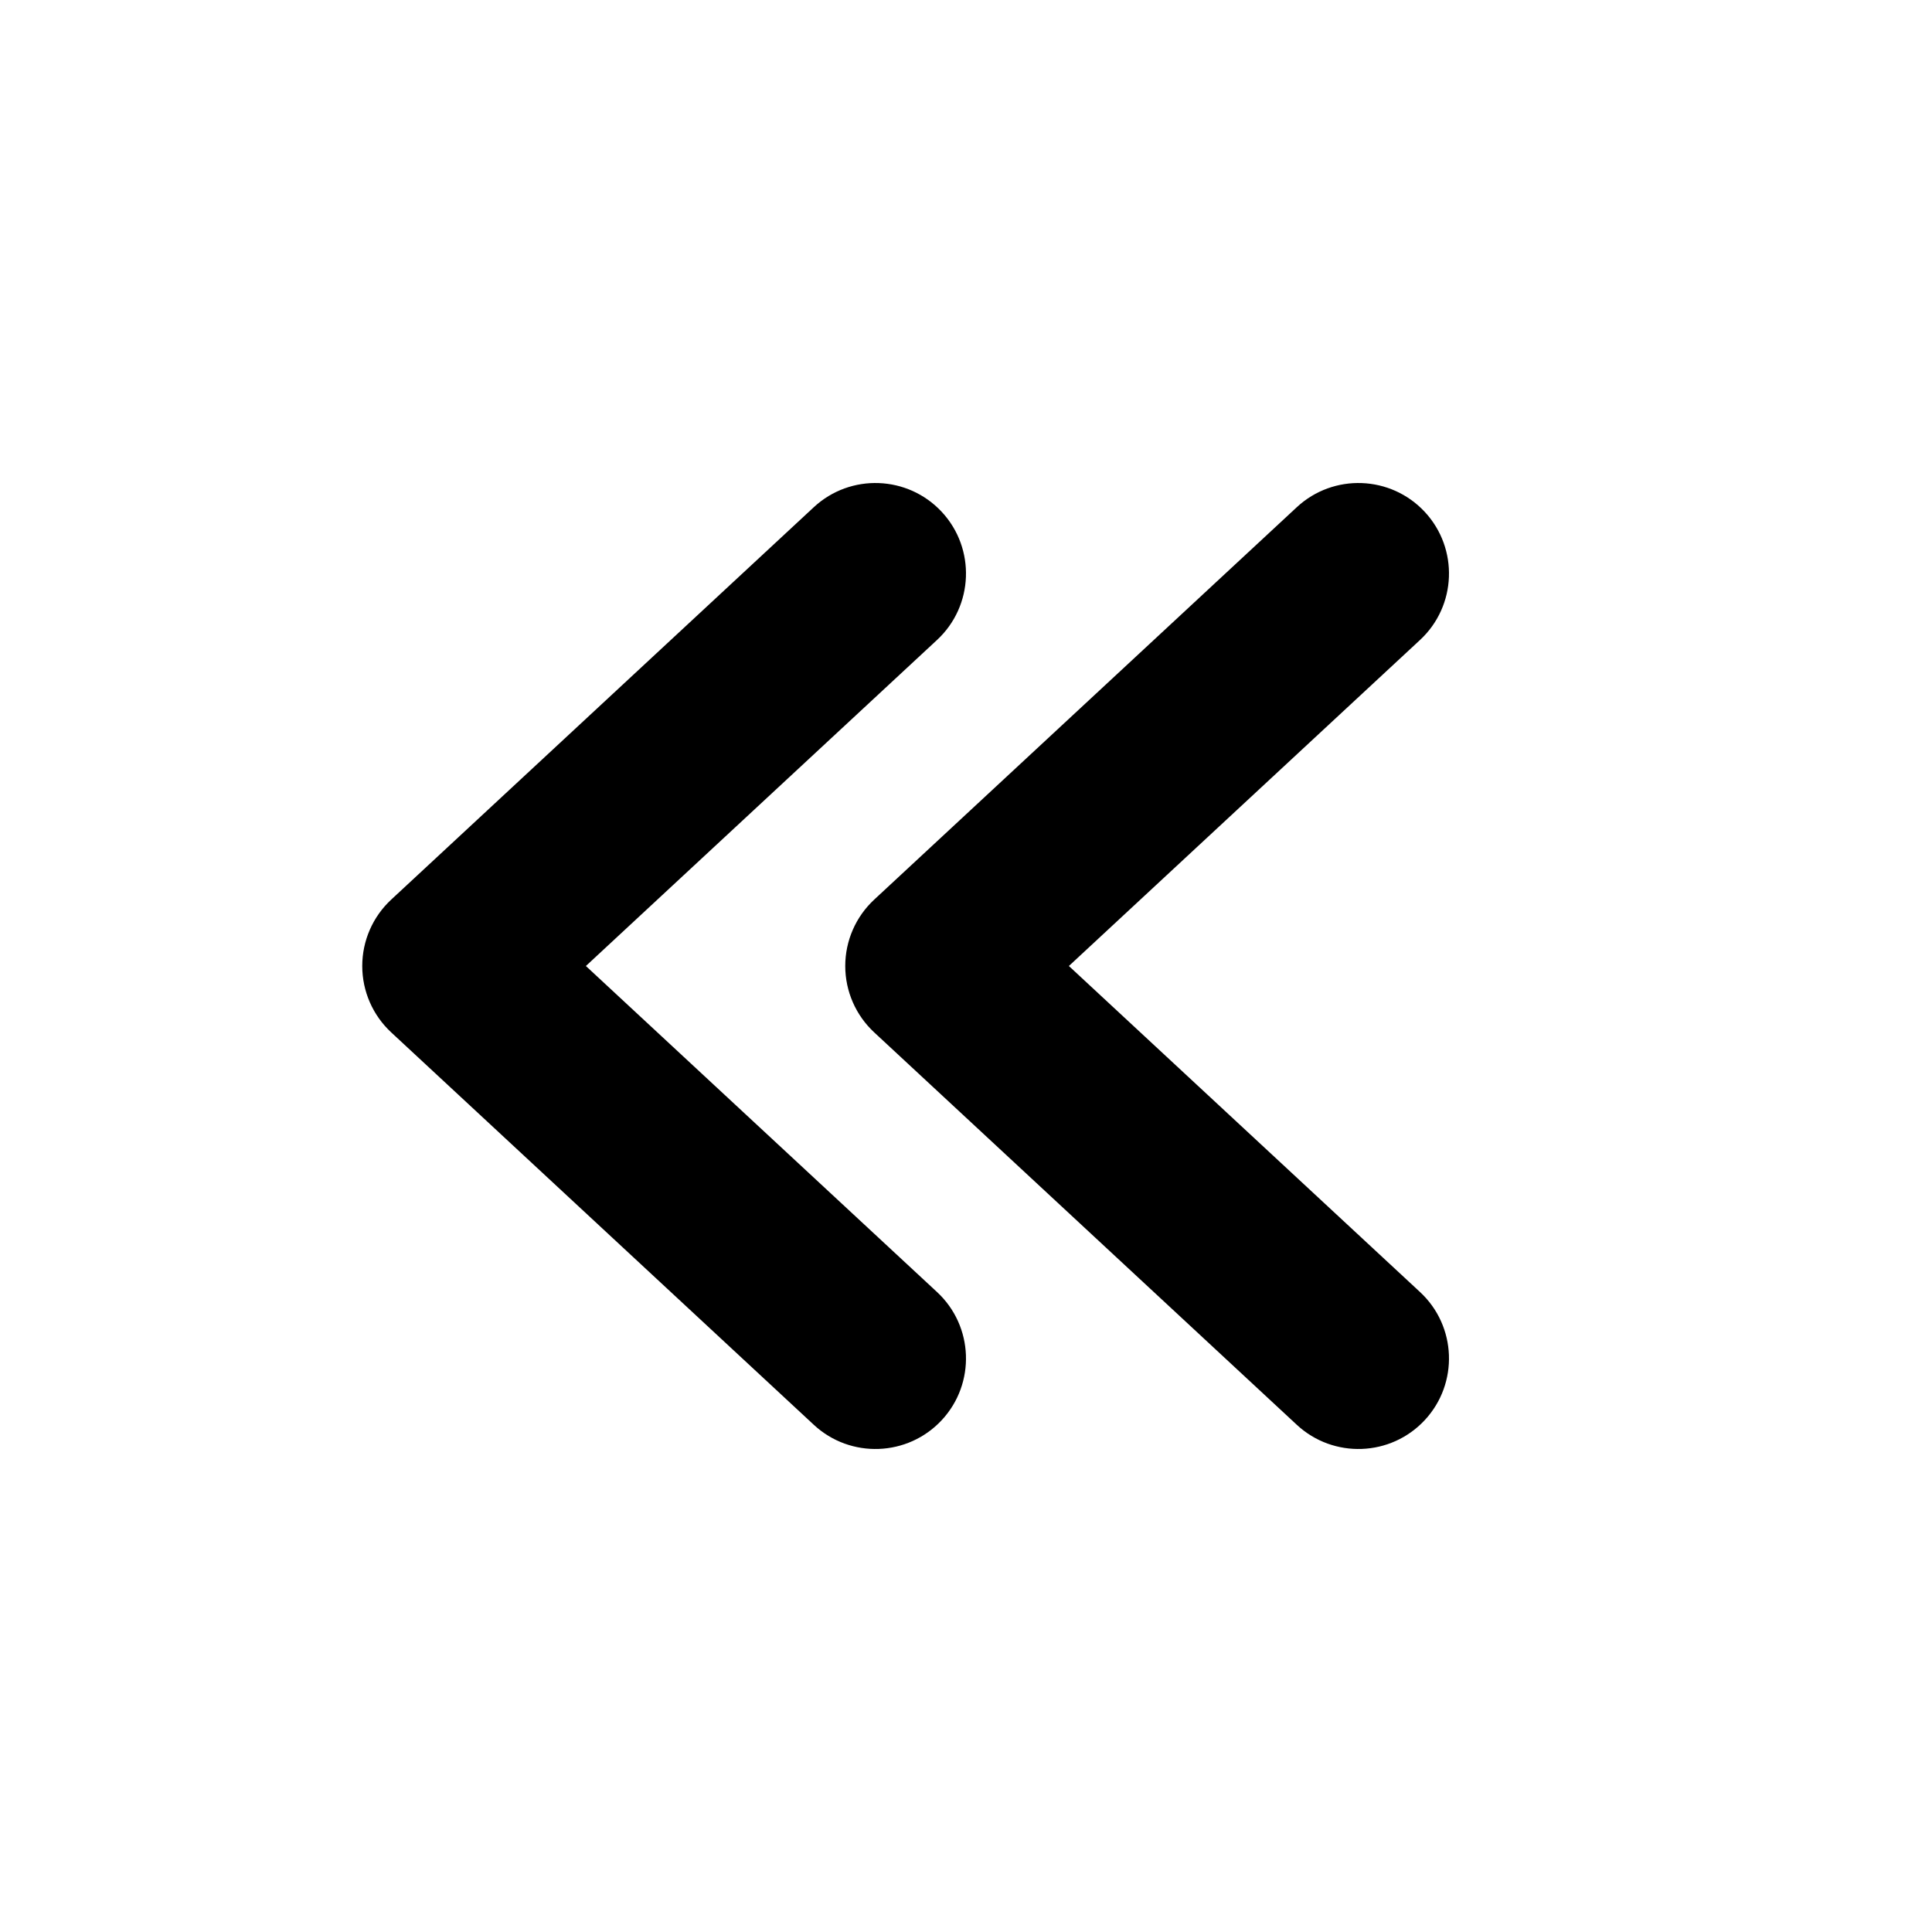 <svg width="16" height="16" viewBox="0 0 16 16" fill="none" xmlns="http://www.w3.org/2000/svg">
<path fill-rule="evenodd" clip-rule="evenodd" d="M7.8 11.76C8.081 11.457 8.064 10.982 7.76 10.7L4.852 8L7.76 5.3C8.064 5.018 8.081 4.543 7.8 4.24C7.518 3.936 7.043 3.919 6.74 4.2L3.24 7.45C3.087 7.592 3 7.791 3 8C3 8.209 3.087 8.408 3.24 8.55L6.74 11.8C7.043 12.081 7.518 12.064 7.8 11.76Z" fill="currentColor"/>
<path fill-rule="evenodd" clip-rule="evenodd" d="M11.8 11.76C12.081 11.457 12.064 10.982 11.76 10.7L8.852 8L11.76 5.3C12.064 5.018 12.081 4.543 11.8 4.24C11.518 3.936 11.043 3.919 10.74 4.2L7.24 7.45C7.087 7.592 7 7.791 7 8C7 8.209 7.087 8.408 7.24 8.55L10.74 11.8C11.043 12.081 11.518 12.064 11.8 11.76Z" fill="currentColor"/>
</svg>
